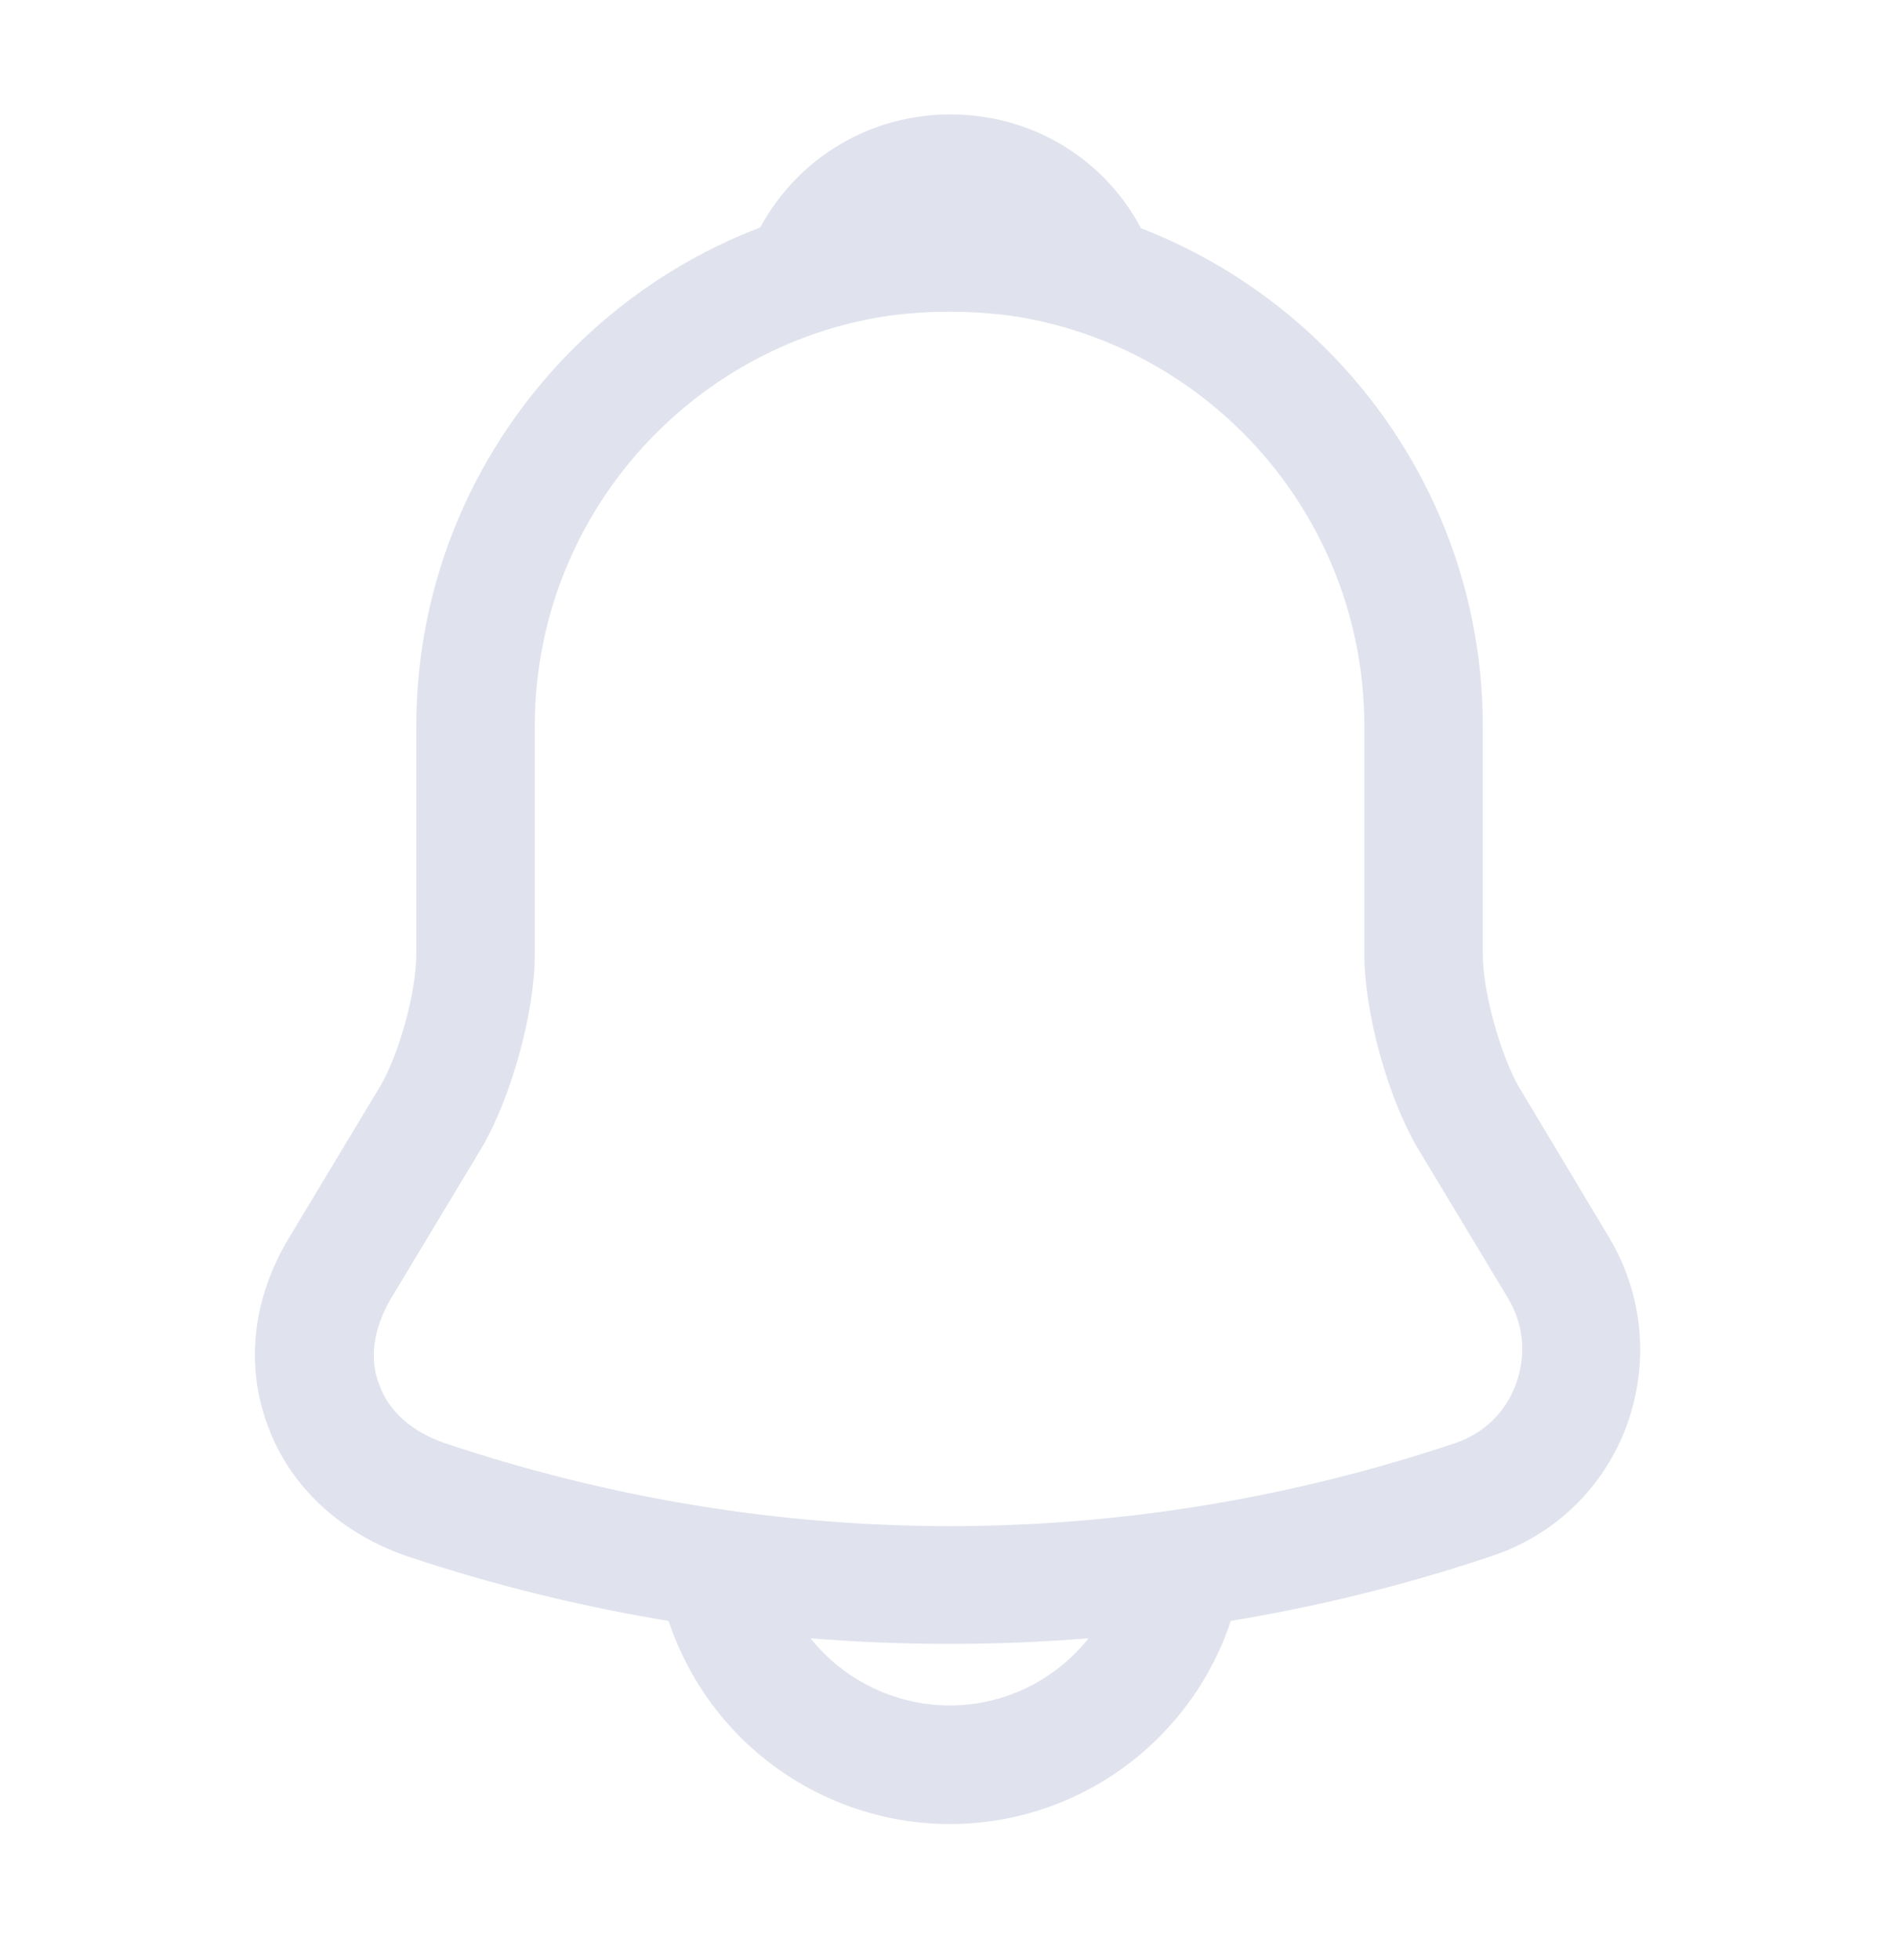 <svg width="30" height="31" viewBox="0 0 30 31" fill="none" xmlns="http://www.w3.org/2000/svg">
<path d="M15.025 25.997C12.113 25.997 9.2 25.534 6.437 24.609C5.387 24.247 4.587 23.509 4.237 22.547C3.875 21.584 4 20.521 4.575 19.572L6.012 17.184C6.312 16.684 6.587 15.684 6.587 15.097V11.484C6.587 6.834 10.375 3.047 15.025 3.047C19.675 3.047 23.462 6.834 23.462 11.484V15.097C23.462 15.671 23.738 16.684 24.038 17.197L25.462 19.572C26 20.471 26.1 21.559 25.738 22.547C25.375 23.534 24.587 24.284 23.6 24.609C20.85 25.534 17.938 25.997 15.025 25.997ZM15.025 4.922C11.412 4.922 8.462 7.859 8.462 11.484V15.097C8.462 16.009 8.087 17.359 7.625 18.146L6.187 20.534C5.912 20.997 5.837 21.484 6 21.896C6.15 22.322 6.525 22.646 7.037 22.822C12.262 24.572 17.8 24.572 23.025 22.822C23.475 22.672 23.825 22.334 23.988 21.884C24.15 21.434 24.113 20.947 23.863 20.534L22.425 18.146C21.95 17.334 21.587 15.996 21.587 15.084V11.484C21.587 7.859 18.65 4.922 15.025 4.922Z" fill="#E0E3ED"/>
<path d="M17.35 5.259C17.262 5.259 17.175 5.246 17.087 5.221C16.725 5.121 16.375 5.046 16.038 4.996C14.975 4.859 13.95 4.934 12.988 5.221C12.637 5.334 12.262 5.221 12.025 4.959C11.787 4.696 11.713 4.321 11.85 3.984C12.363 2.671 13.613 1.809 15.037 1.809C16.462 1.809 17.712 2.659 18.225 3.984C18.35 4.321 18.288 4.696 18.05 4.959C17.863 5.159 17.6 5.259 17.35 5.259Z" fill="#E0E3ED"/>
<path d="M15.025 28.846C13.787 28.846 12.588 28.346 11.713 27.471C10.838 26.596 10.338 25.396 10.338 24.159H12.213C12.213 24.896 12.512 25.621 13.037 26.146C13.562 26.671 14.287 26.971 15.025 26.971C16.575 26.971 17.837 25.709 17.837 24.159H19.712C19.712 26.746 17.613 28.846 15.025 28.846Z" fill="#E0E3ED"/>
</svg>
